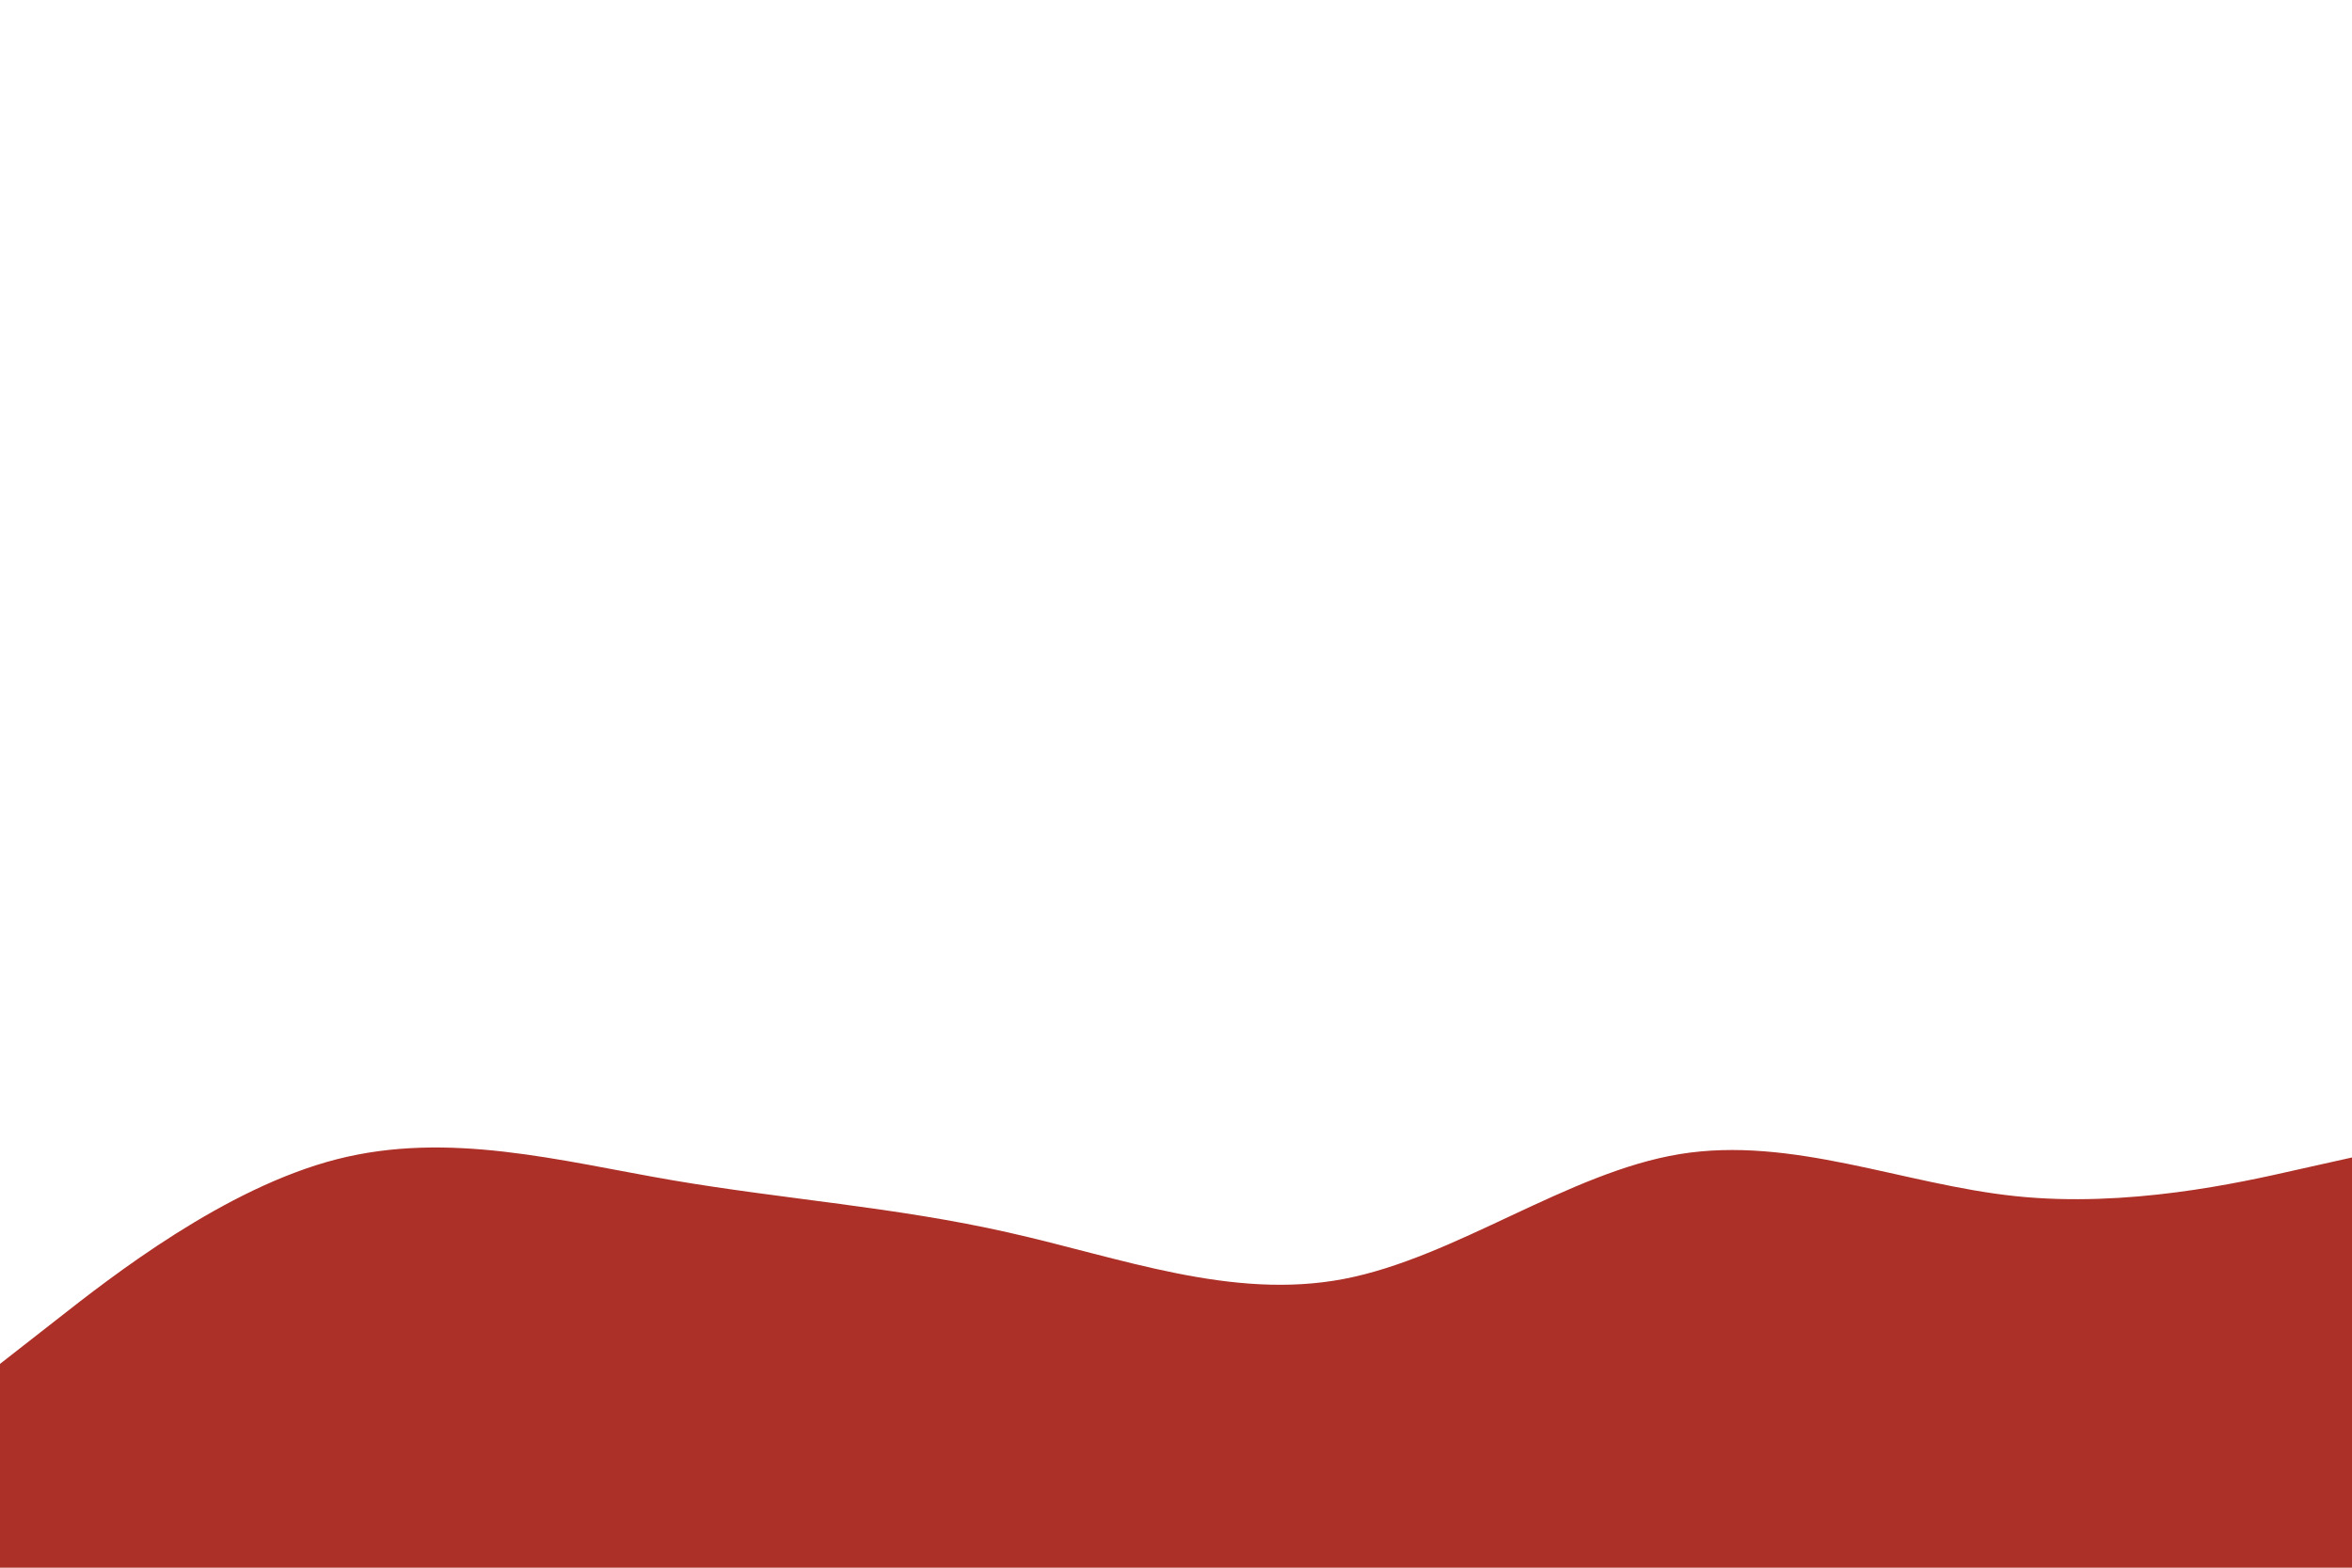 
<svg id="visual" viewBox="0 0 900 600" width="900" height="600" xmlns="http://www.w3.org/2000/svg" xmlns:xlink="http://www.w3.org/1999/xlink" version="1.1"><path d="M0 522L21.5 505.2C43 488.3 86 454.7 128.8 443.7C171.7 432.7 214.3 444.3 257.2 451.7C300 459 343 462 385.8 471.7C428.7 481.3 471.3 497.7 514.2 489.5C557 481.3 600 448.7 642.8 441.7C685.7 434.7 728.3 453.3 771.2 457.8C814 462.3 857 452.7 878.5 447.8L900 443L900 601L878.5 601C857 601 814 601 771.2 601C728.3 601 685.7 601 642.8 601C600 601 557 601 514.2 601C471.3 601 428.7 601 385.8 601C343 601 300 601 257.2 601C214.3 601 171.7 601 128.8 601C86 601 43 601 21.5 601L0 601Z" fill="#ac3027" stroke-linecap="round" stroke-linejoin="miter"></path></svg>